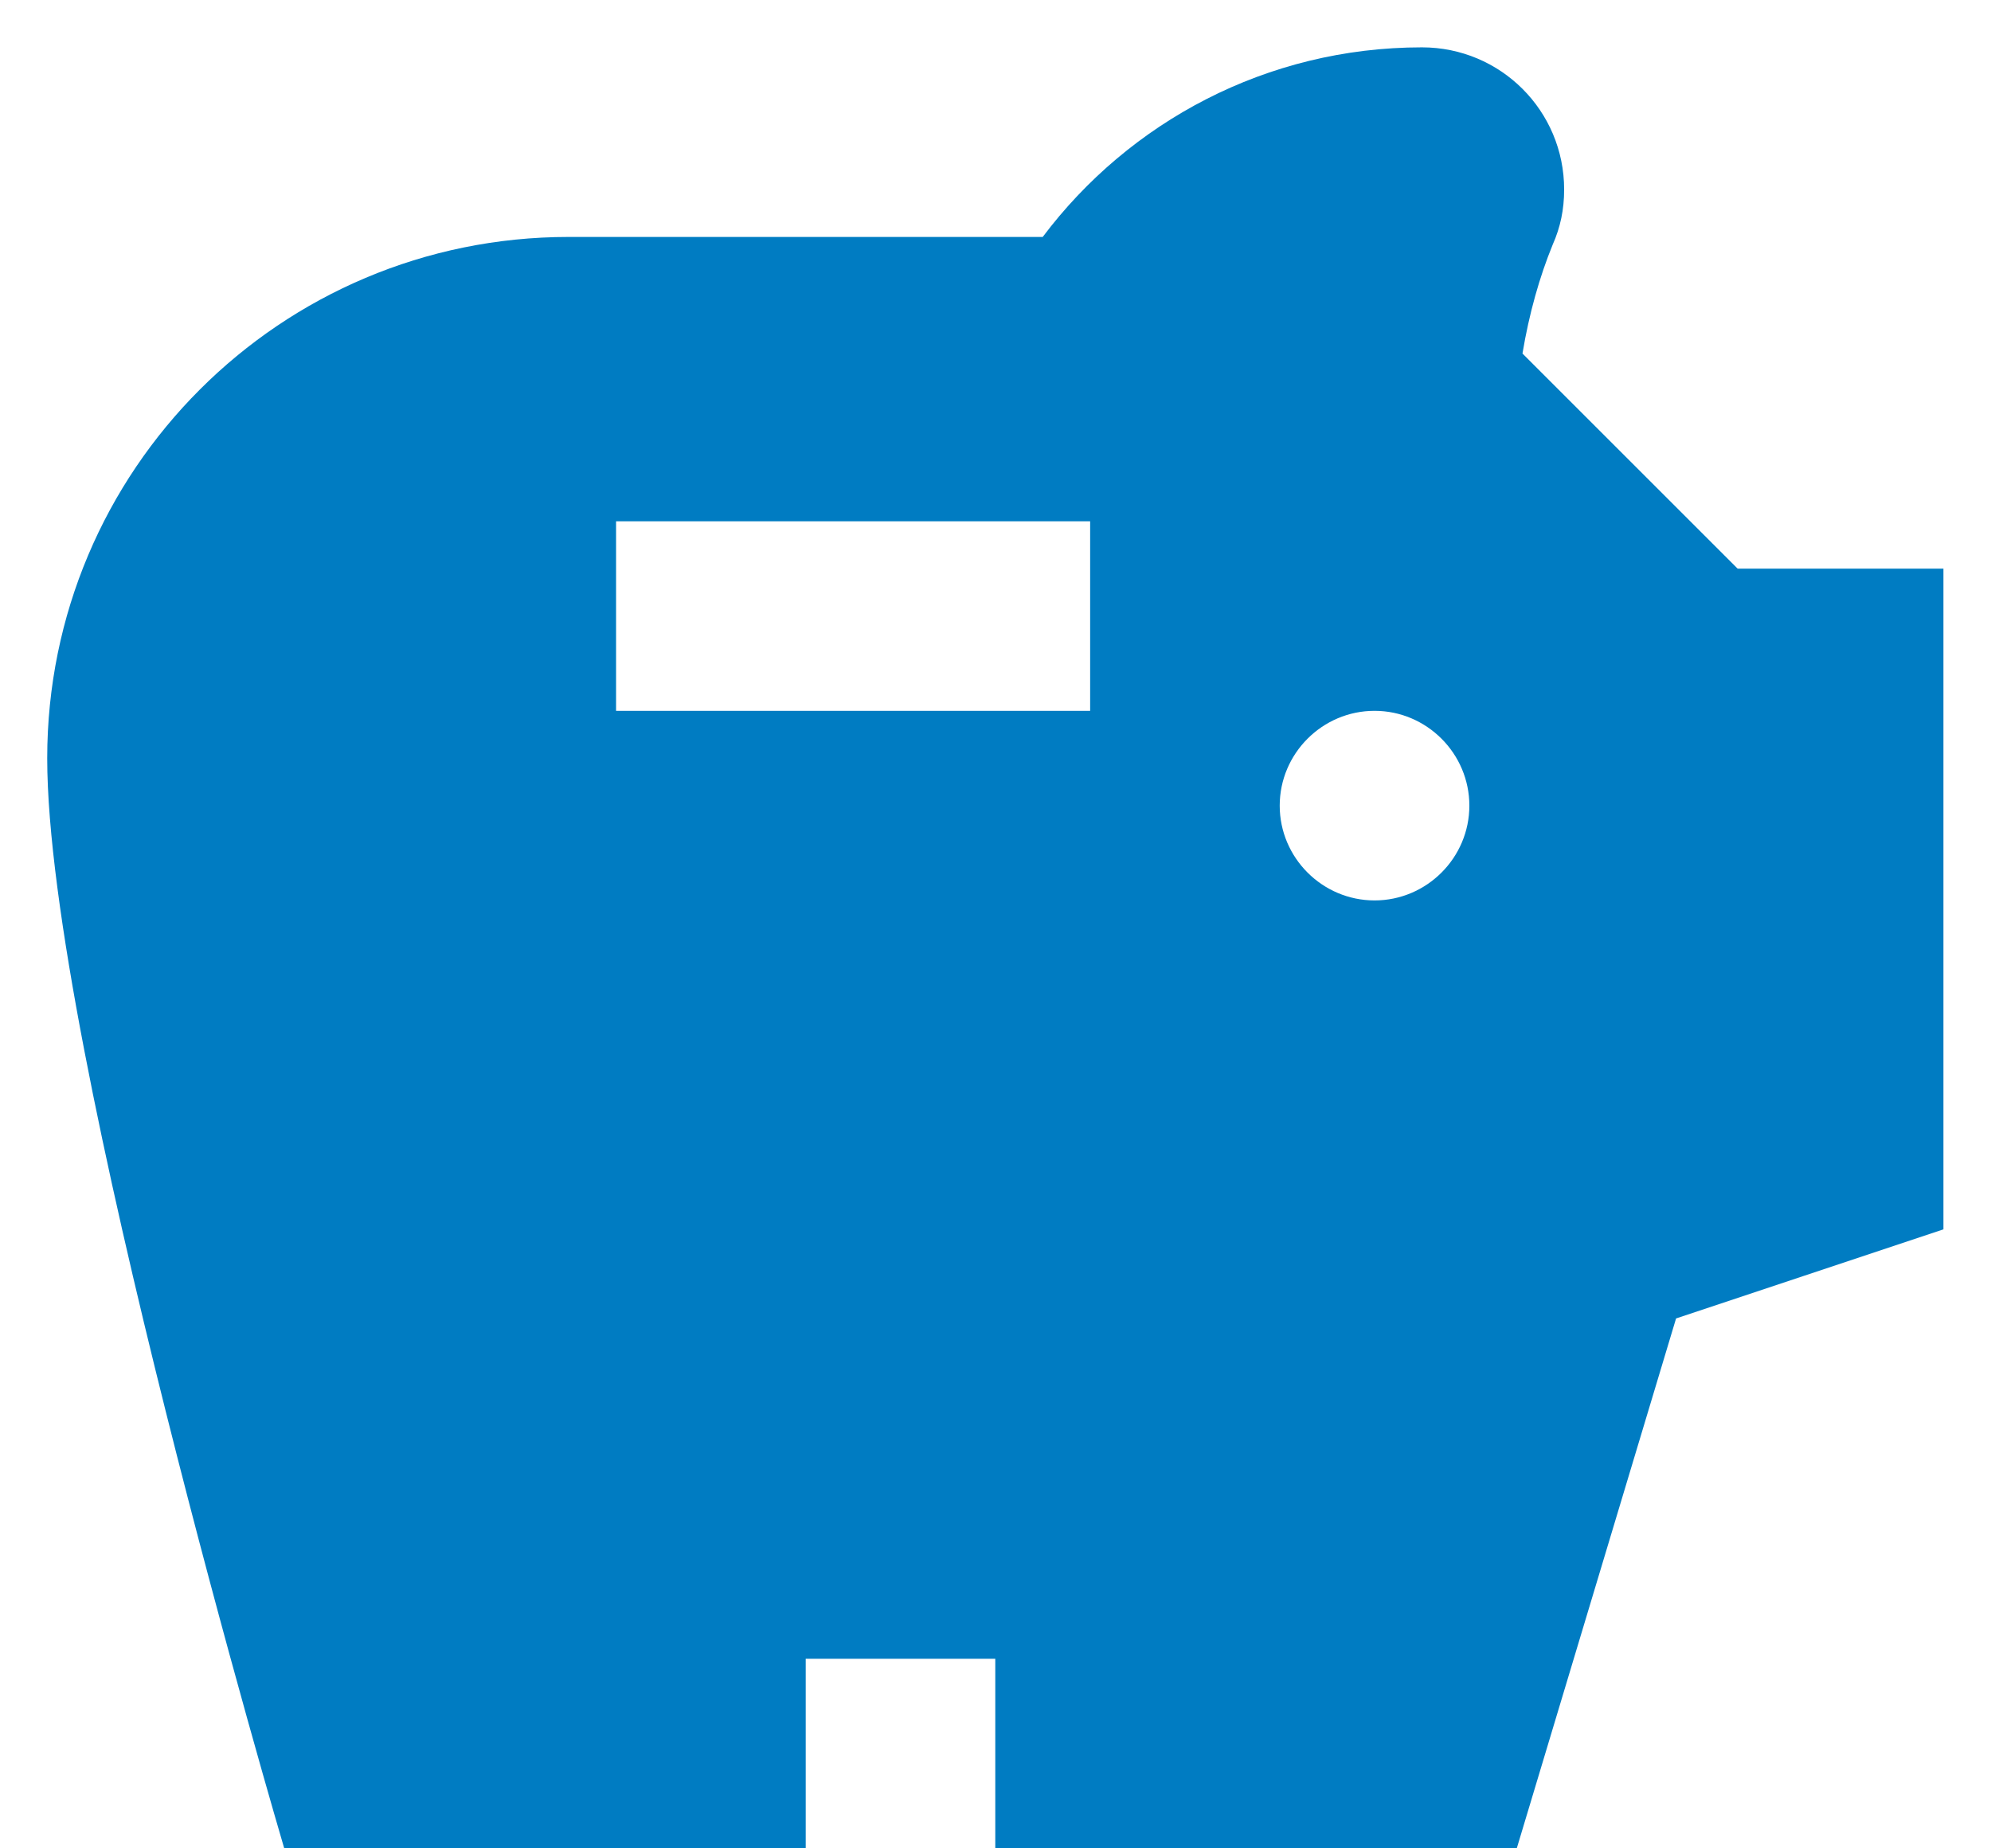 <svg width="28" height="26" viewBox="0 0 28 26" fill="none" xmlns="http://www.w3.org/2000/svg">
<path d="M24.437 7.999L21.411 4.973C21.504 4.413 21.651 3.893 21.837 3.439C21.944 3.199 21.997 2.946 21.997 2.666C21.997 1.559 21.104 0.666 19.997 0.666C17.811 0.666 15.877 1.719 14.664 3.333H7.997C3.944 3.333 0.664 6.613 0.664 10.666C0.664 14.719 3.997 25.999 3.997 25.999H11.331V23.333H13.997V25.999H21.331L23.571 18.546L27.331 17.293V7.999H24.437ZM15.331 9.999H8.664V7.333H15.331V9.999ZM19.331 12.666C18.597 12.666 17.997 12.066 17.997 11.333C17.997 10.599 18.597 9.999 19.331 9.999C20.064 9.999 20.664 10.599 20.664 11.333C20.664 12.066 20.064 12.666 19.331 12.666Z" fill="#007CC2"/>
</svg>
